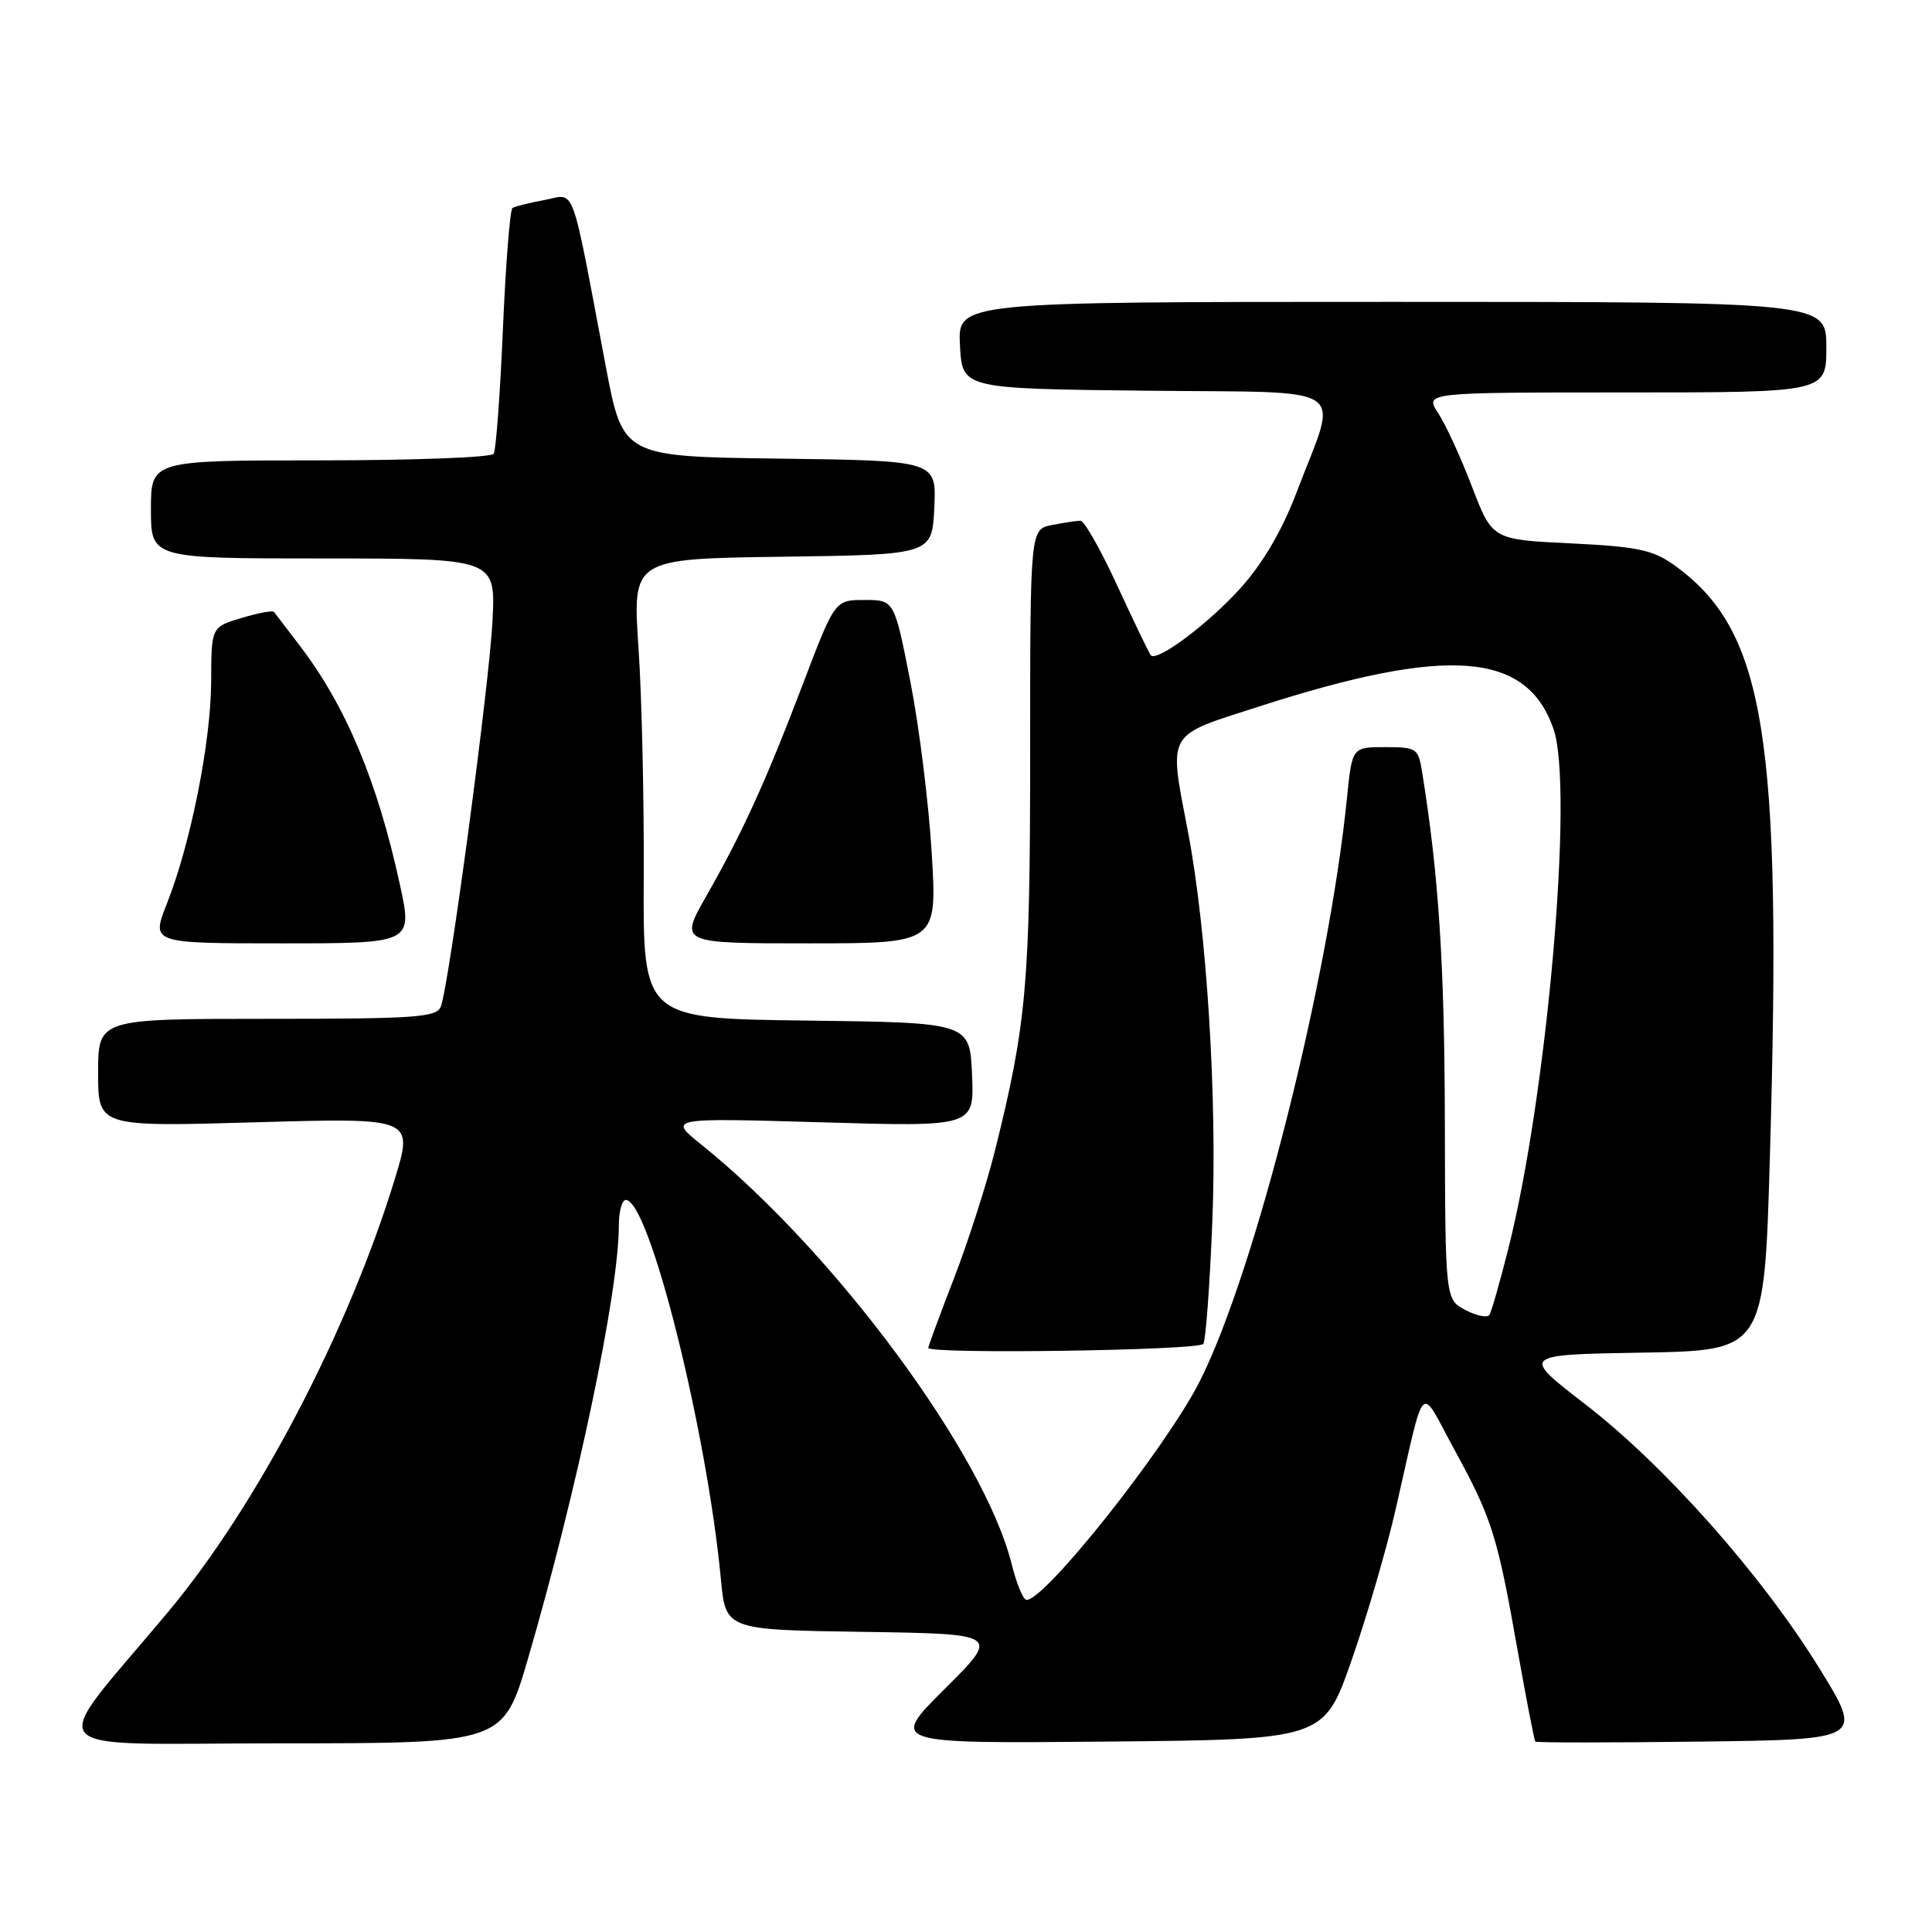 <?xml version="1.0" encoding="UTF-8" standalone="no"?>
<!DOCTYPE svg PUBLIC "-//W3C//DTD SVG 1.1//EN" "http://www.w3.org/Graphics/SVG/1.1/DTD/svg11.dtd" >
<svg xmlns="http://www.w3.org/2000/svg" xmlns:xlink="http://www.w3.org/1999/xlink" version="1.1" viewBox="0 0 256 256">
 <g >
 <path fill="currentColor"
d=" M 69.97 219.75 C 76.50 197.37 82.00 171.17 82.00 162.37 C 82.00 160.52 82.42 159.00 82.93 159.00 C 86.02 159.00 93.64 189.40 95.52 209.23 C 96.15 215.96 96.15 215.96 114.33 216.23 C 132.50 216.50 132.50 216.50 125.20 223.77 C 117.90 231.03 117.90 231.03 146.66 230.77 C 175.42 230.50 175.42 230.50 179.09 220.00 C 181.11 214.22 183.74 205.22 184.93 200.00 C 188.95 182.43 187.99 183.42 192.67 192.00 C 197.70 201.21 198.39 203.41 201.06 218.50 C 202.23 225.10 203.30 230.62 203.44 230.77 C 203.59 230.92 213.43 230.92 225.31 230.77 C 246.91 230.50 246.91 230.50 241.04 221.00 C 233.38 208.61 220.57 194.18 209.99 186.02 C 201.54 179.50 201.54 179.50 217.66 179.23 C 233.78 178.95 233.78 178.95 234.52 153.23 C 236.15 97.26 233.91 83.49 221.75 74.82 C 219.00 72.86 216.89 72.42 208.12 72.00 C 197.74 71.50 197.74 71.50 195.05 64.50 C 193.58 60.64 191.56 56.26 190.57 54.75 C 188.77 52.00 188.77 52.00 215.38 52.00 C 242.00 52.00 242.00 52.00 242.00 46.00 C 242.00 40.00 242.00 40.00 184.45 40.00 C 126.90 40.00 126.90 40.00 127.20 45.75 C 127.50 51.50 127.50 51.50 151.76 51.77 C 179.60 52.08 177.37 50.58 171.82 65.20 C 169.88 70.30 167.37 74.59 164.40 77.90 C 160.19 82.59 153.37 87.71 152.50 86.84 C 152.29 86.62 150.31 82.52 148.10 77.72 C 145.90 72.93 143.68 69.00 143.17 69.00 C 142.66 69.00 140.96 69.26 139.38 69.57 C 136.50 70.15 136.50 70.15 136.50 99.82 C 136.50 130.37 136.03 135.64 131.83 152.50 C 130.73 156.90 128.30 164.48 126.42 169.35 C 124.54 174.22 123.00 178.38 123.00 178.60 C 123.00 179.46 158.92 178.94 159.45 178.07 C 159.77 177.56 160.31 170.25 160.64 161.82 C 161.30 145.58 159.90 123.23 157.43 110.31 C 154.85 96.79 154.38 97.62 166.75 93.64 C 191.87 85.55 202.30 86.33 205.85 96.60 C 208.56 104.42 205.03 144.97 199.86 165.47 C 198.75 169.86 197.63 173.79 197.36 174.22 C 197.10 174.65 195.67 174.37 194.19 173.59 C 191.50 172.18 191.50 172.18 191.45 148.34 C 191.40 127.70 190.63 115.84 188.43 102.25 C 187.93 99.16 187.70 99.00 183.53 99.00 C 179.16 99.00 179.16 99.00 178.48 105.75 C 176.05 129.84 166.30 168.48 158.99 183.00 C 154.59 191.72 138.53 212.00 136.02 212.00 C 135.59 212.00 134.70 209.86 134.05 207.25 C 130.42 192.69 110.60 165.90 93.01 151.73 C 88.51 148.12 88.51 148.12 108.81 148.71 C 129.10 149.31 129.10 149.31 128.80 142.41 C 128.50 135.50 128.50 135.50 106.85 135.23 C 85.20 134.96 85.20 134.96 85.30 116.23 C 85.35 105.93 85.04 92.22 84.60 85.77 C 83.81 74.04 83.81 74.04 103.65 73.77 C 123.50 73.50 123.50 73.50 123.80 67.27 C 124.09 61.04 124.09 61.04 103.31 60.77 C 82.53 60.50 82.53 60.50 80.26 48.50 C 75.55 23.61 76.32 25.72 72.16 26.50 C 70.16 26.87 68.24 27.35 67.91 27.55 C 67.58 27.76 67.01 34.97 66.64 43.59 C 66.27 52.20 65.72 59.64 65.42 60.13 C 65.13 60.61 54.78 61.00 42.44 61.00 C 20.00 61.00 20.00 61.00 20.00 67.50 C 20.00 74.00 20.00 74.00 42.83 74.00 C 65.67 74.00 65.67 74.00 65.26 82.25 C 64.83 90.76 59.51 130.52 58.41 133.38 C 57.86 134.81 55.08 135.00 35.39 135.00 C 13.00 135.00 13.00 135.00 13.00 142.16 C 13.00 149.31 13.00 149.31 33.90 148.71 C 54.80 148.11 54.80 148.11 52.29 156.31 C 46.09 176.50 34.07 199.46 22.35 213.50 C 5.97 233.12 4.16 231.00 37.25 231.00 C 66.68 231.00 66.68 231.00 69.97 219.75 Z  M 52.99 117.22 C 50.02 103.54 45.81 93.50 39.68 85.50 C 37.99 83.30 36.48 81.32 36.31 81.09 C 36.15 80.86 34.21 81.22 32.01 81.88 C 28.00 83.08 28.00 83.08 27.98 90.29 C 27.95 98.31 25.28 111.73 22.11 119.75 C 20.03 125.00 20.03 125.00 37.35 125.00 C 54.68 125.00 54.68 125.00 52.99 117.22 Z  M 123.46 113.08 C 123.07 106.52 121.80 96.28 120.63 90.33 C 118.50 79.50 118.50 79.50 114.57 79.50 C 110.63 79.50 110.63 79.50 106.44 90.50 C 101.48 103.54 98.40 110.30 93.58 118.75 C 90.02 125.00 90.02 125.00 107.10 125.00 C 124.18 125.00 124.18 125.00 123.46 113.08 Z "/>
</g>
</svg>